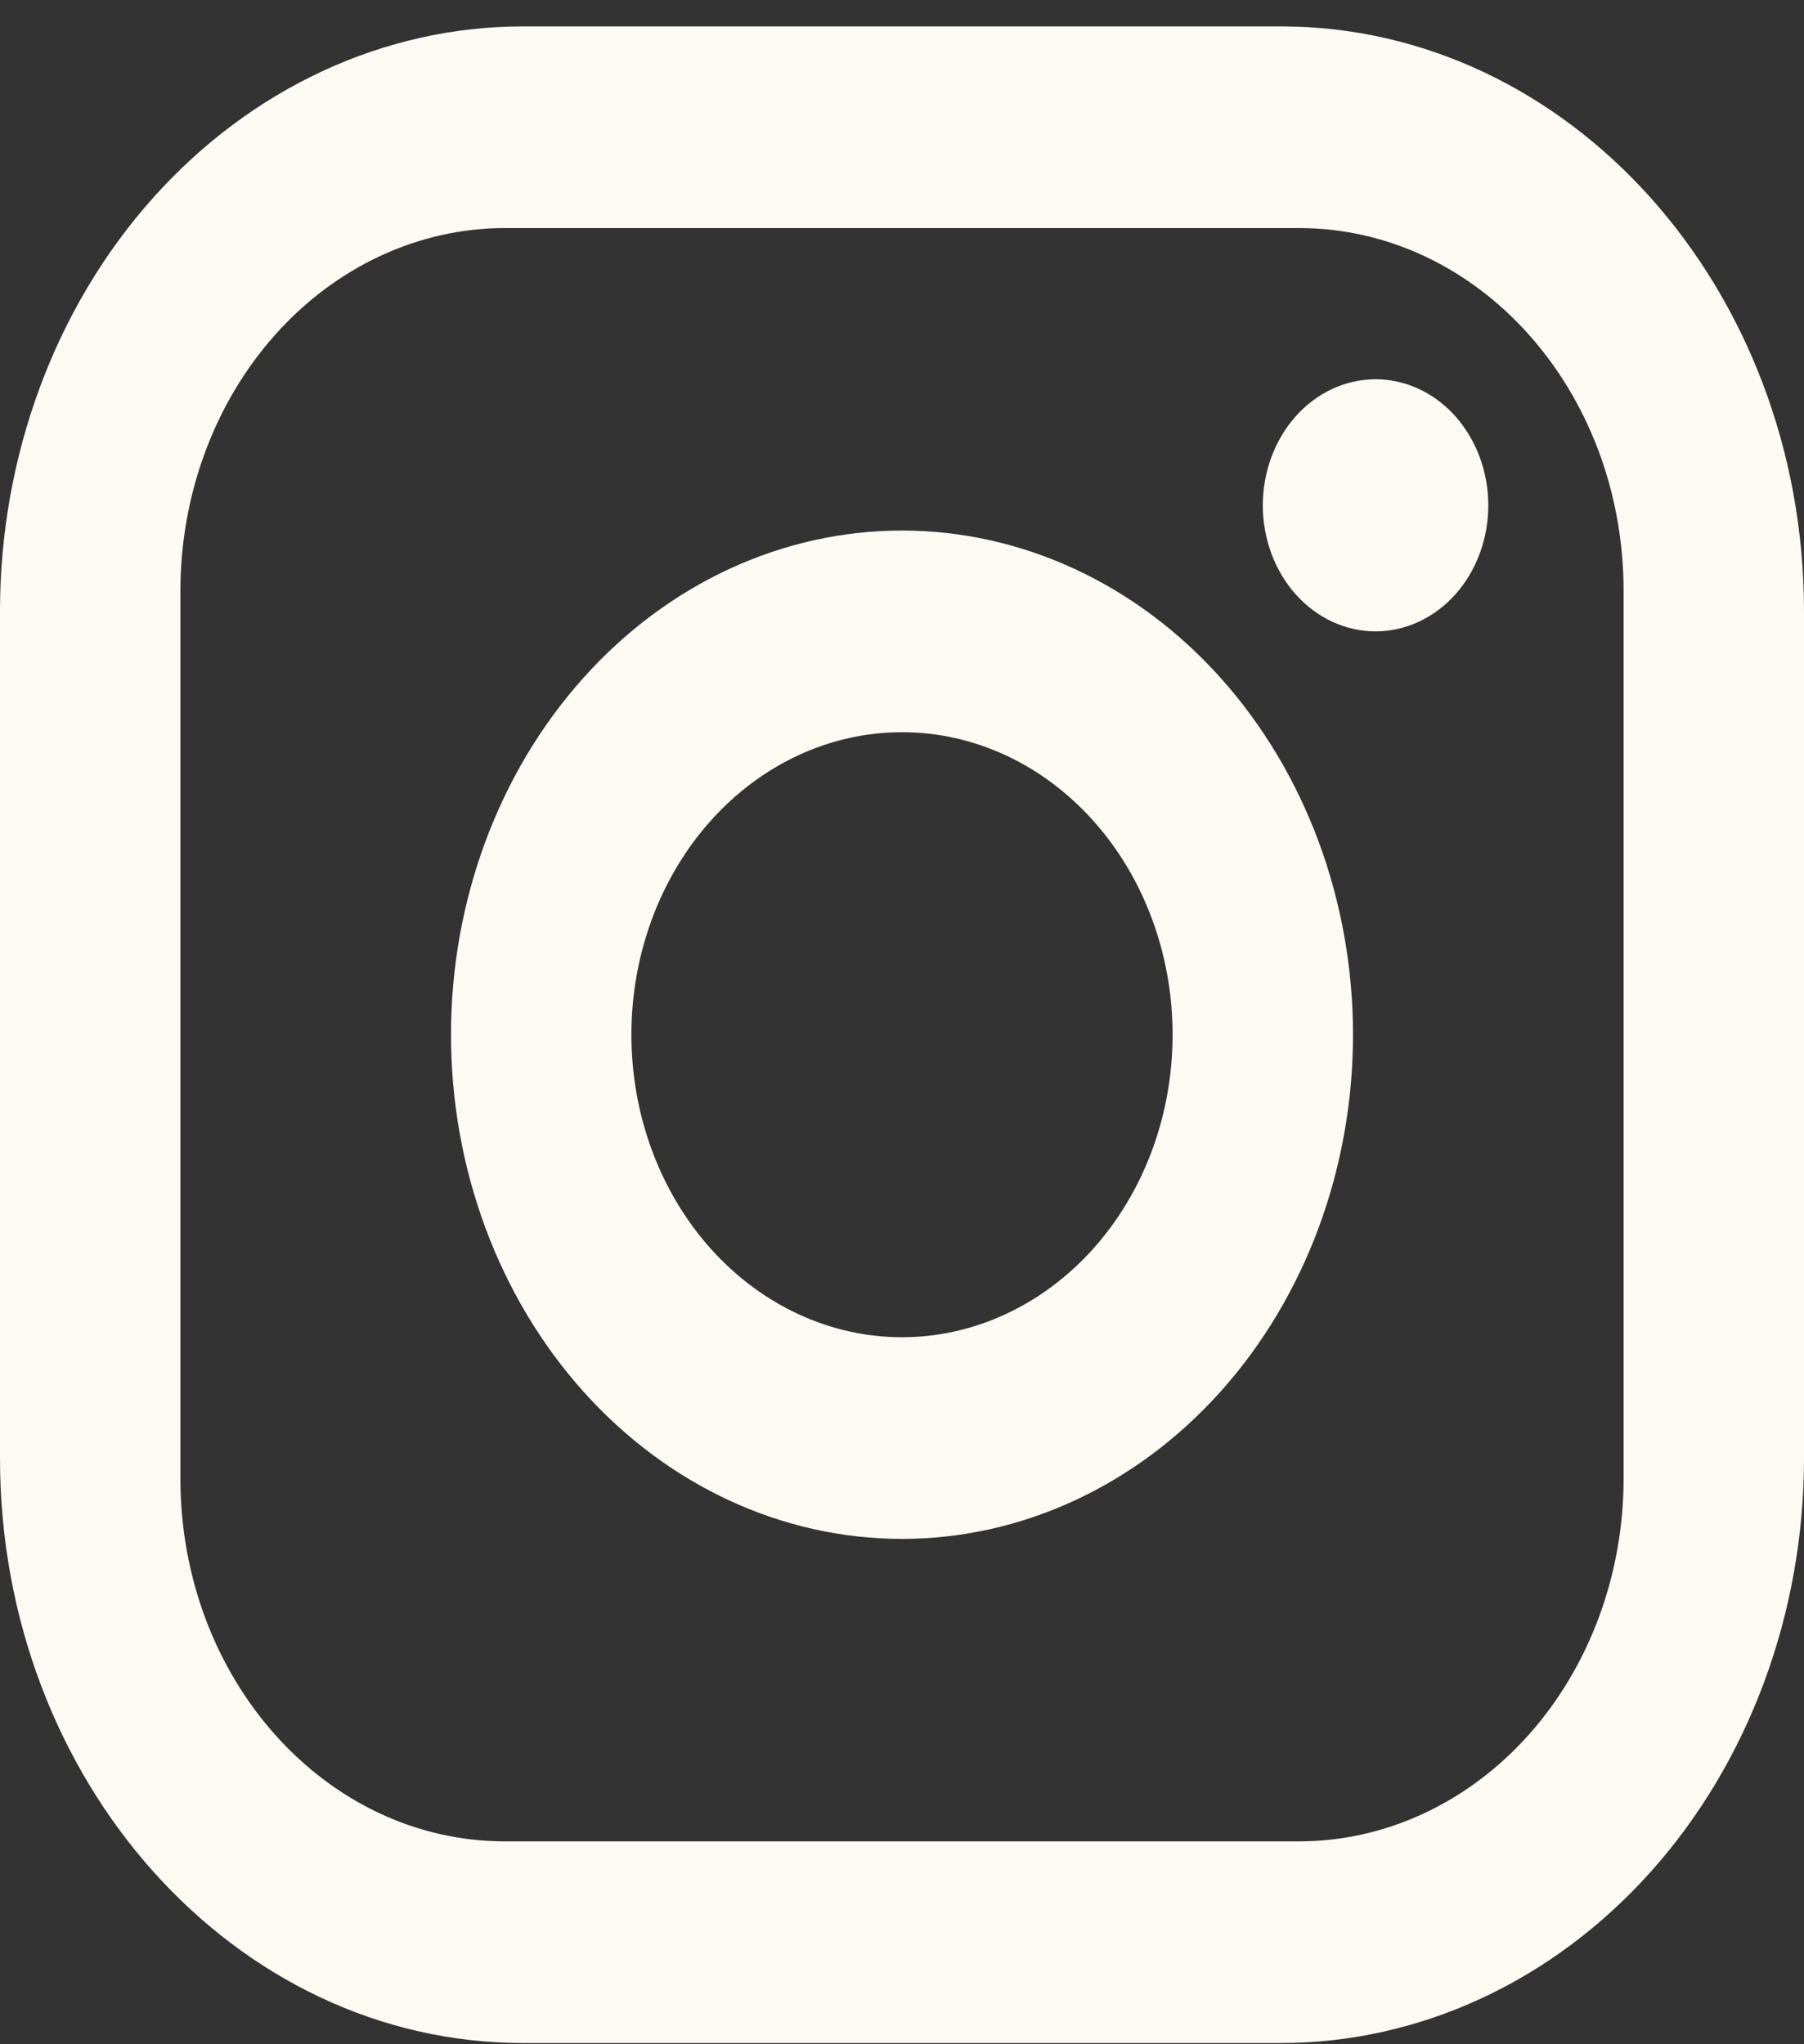<svg width="30" height="34" viewBox="0 0 30 34" fill="none" xmlns="http://www.w3.org/2000/svg">
<rect x="0" y="0" width="30" height="34" fill="#333333" stroke="none"/>
<path id="Vector" d="M8.7 0.439H21.3C26.1 0.439 30 4.799 30 10.166V24.253C30 26.833 29.083 29.307 27.452 31.131C25.82 32.955 23.607 33.98 21.3 33.98H8.7C3.9 33.98 0 29.62 0 24.253V10.166C0 7.586 0.917 5.112 2.548 3.288C4.18 1.464 6.393 0.439 8.7 0.439ZM8.4 3.793C6.968 3.793 5.594 4.429 4.582 5.561C3.569 6.693 3 8.229 3 9.83V24.588C3 27.926 5.415 30.626 8.4 30.626H21.6C23.032 30.626 24.406 29.99 25.418 28.858C26.431 27.725 27 26.19 27 24.588V9.83C27 6.493 24.585 3.793 21.6 3.793H8.4ZM22.875 6.308C23.372 6.308 23.849 6.529 24.201 6.922C24.552 7.316 24.75 7.849 24.75 8.405C24.75 8.961 24.552 9.494 24.201 9.887C23.849 10.28 23.372 10.501 22.875 10.501C22.378 10.501 21.901 10.28 21.549 9.887C21.198 9.494 21 8.961 21 8.405C21 7.849 21.198 7.316 21.549 6.922C21.901 6.529 22.378 6.308 22.875 6.308ZM15 8.824C16.989 8.824 18.897 9.707 20.303 11.28C21.71 12.853 22.5 14.985 22.5 17.209C22.5 19.433 21.71 21.566 20.303 23.139C18.897 24.711 16.989 25.595 15 25.595C13.011 25.595 11.103 24.711 9.697 23.139C8.29 21.566 7.5 19.433 7.5 17.209C7.5 14.985 8.29 12.853 9.697 11.28C11.103 9.707 13.011 8.824 15 8.824ZM15 12.178C13.806 12.178 12.662 12.708 11.818 13.652C10.974 14.595 10.5 15.875 10.5 17.209C10.5 18.544 10.974 19.823 11.818 20.767C12.662 21.71 13.806 22.241 15 22.241C16.194 22.241 17.338 21.71 18.182 20.767C19.026 19.823 19.5 18.544 19.5 17.209C19.5 15.875 19.026 14.595 18.182 13.652C17.338 12.708 16.194 12.178 15 12.178Z" fill="#FDFAF3"/>
</svg>
